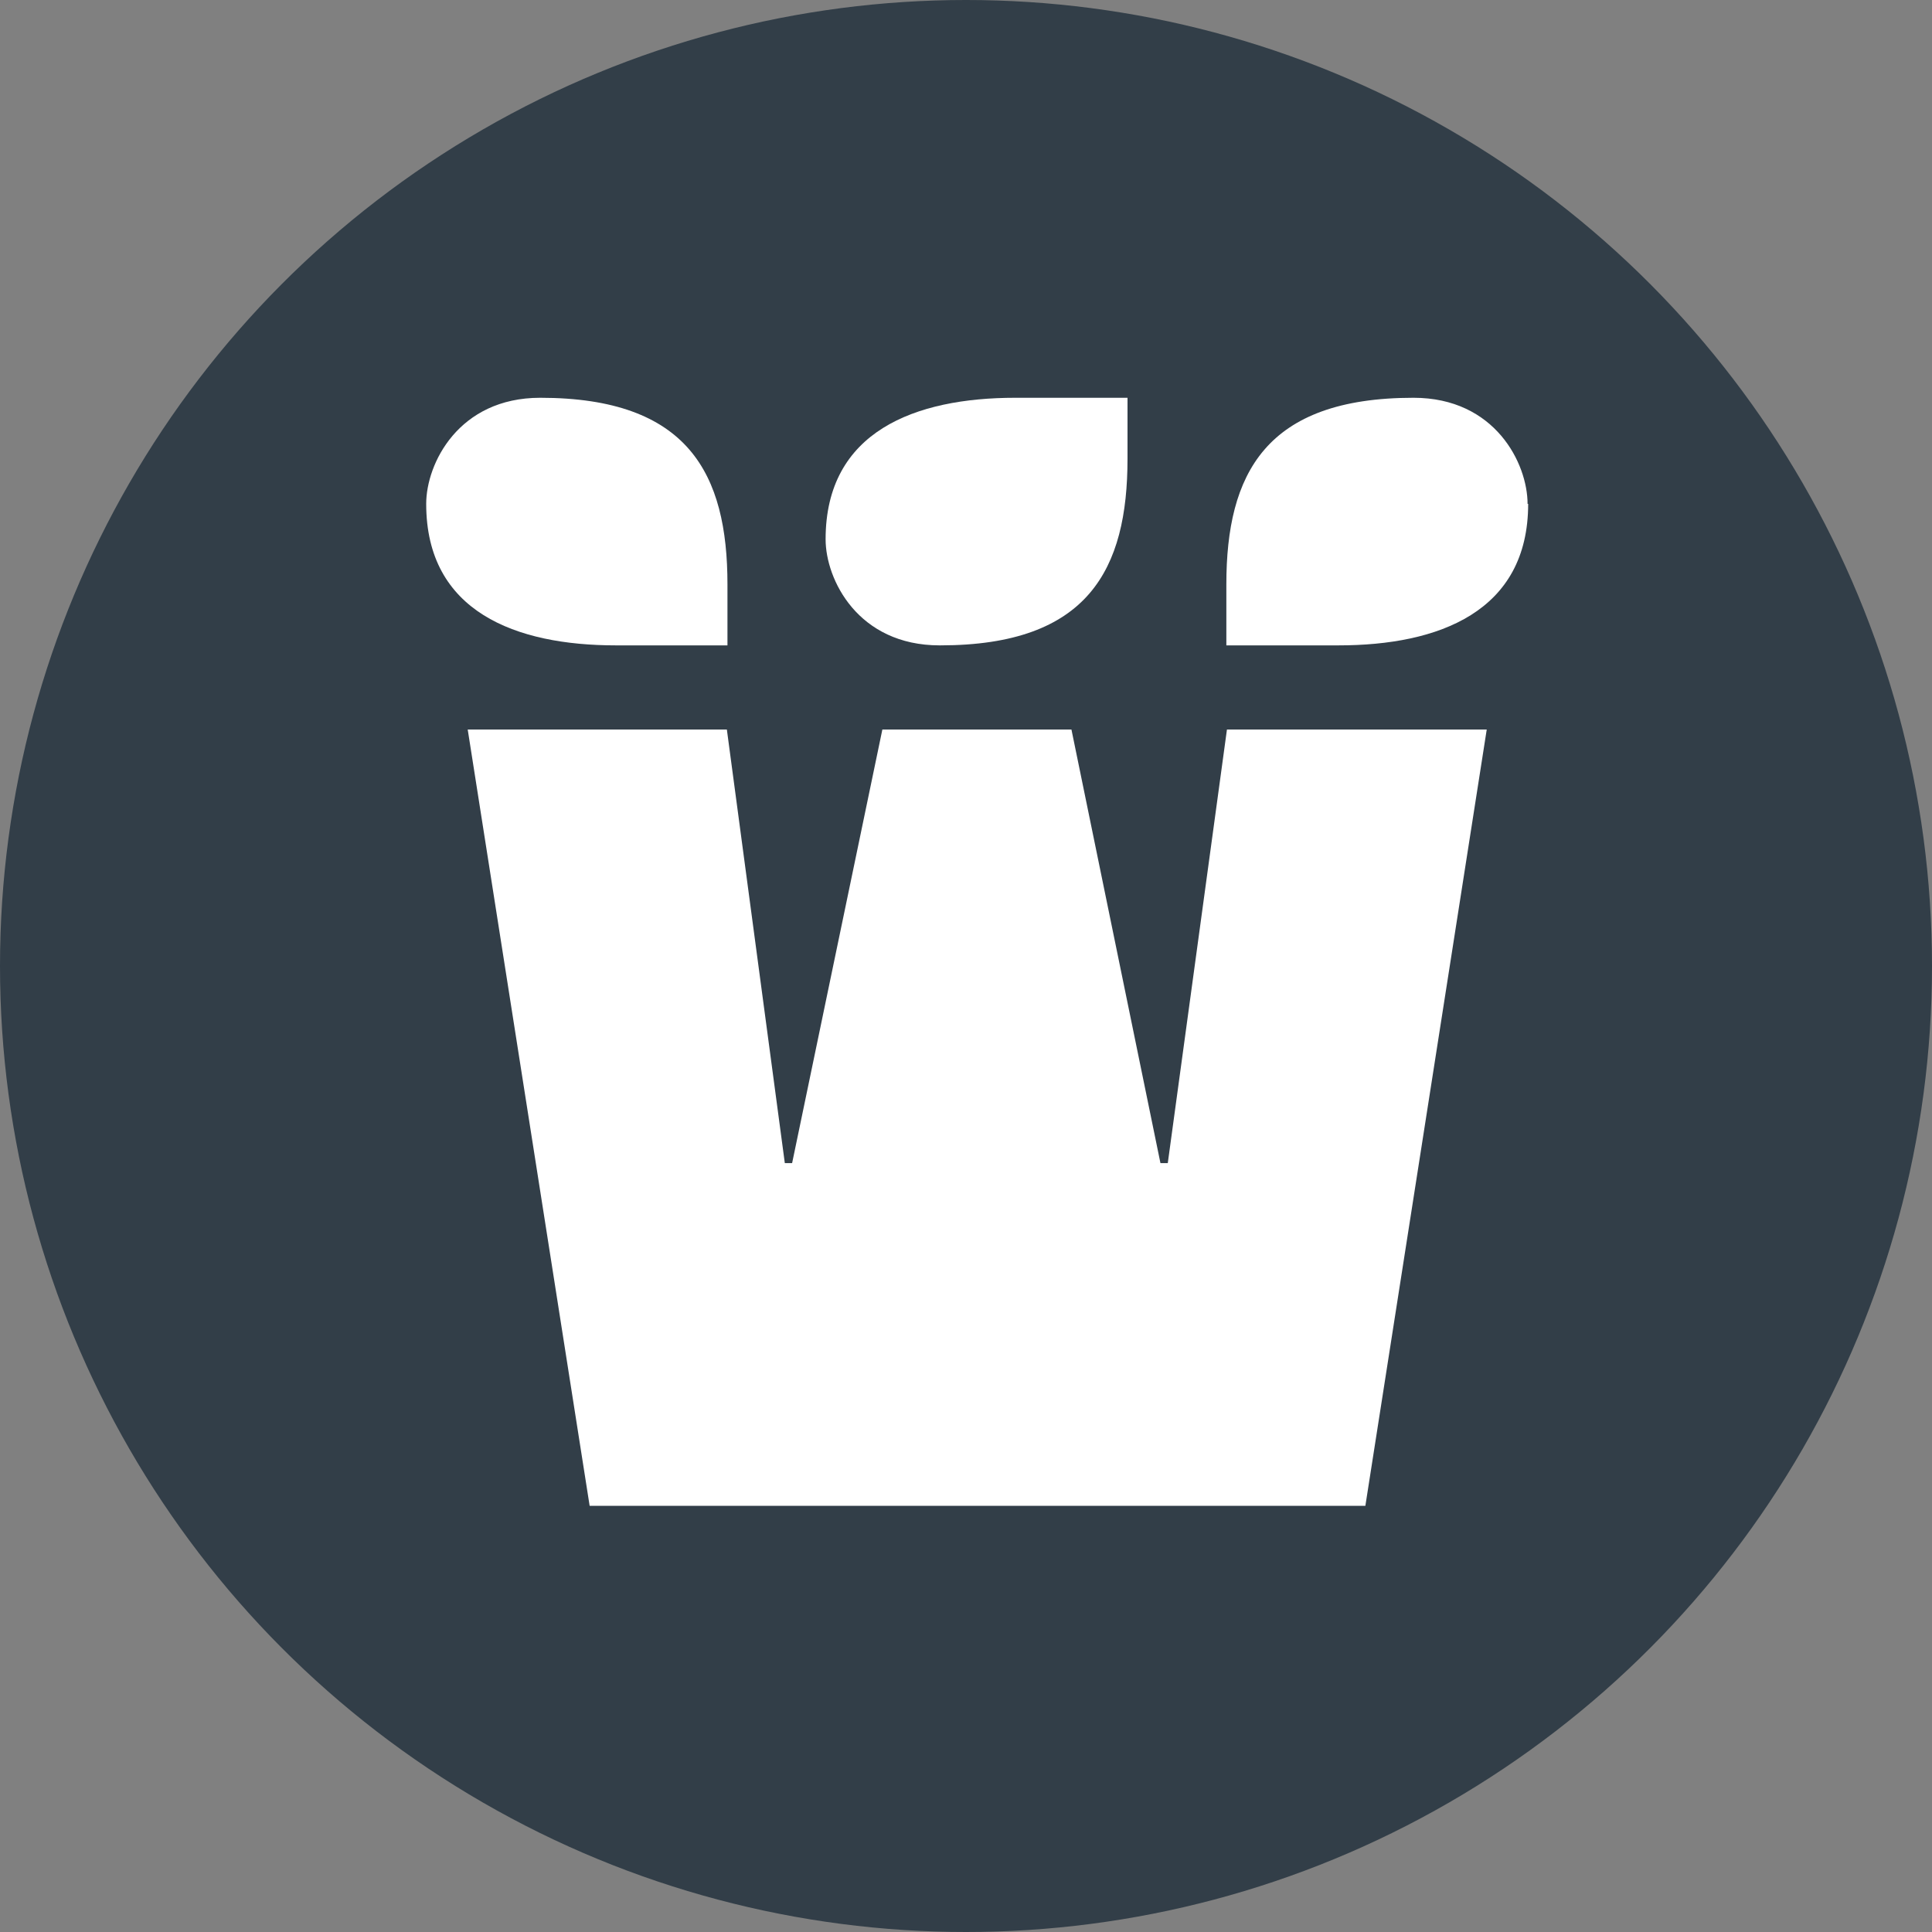 <svg width="45" height="45" viewBox="0 0 45 45" fill="none" xmlns="http://www.w3.org/2000/svg">
<rect x="0" y="0" width="45" height="45" fill="#808080" stroke="none"/>
<circle cx="22.5" cy="22.5" r="22.5" fill="#323E48"/>
<path d="M10.894 16.992L13.734 35.074H31.802L34.629 16.992H28.578L27.2 27.091H27.029L24.956 16.992H20.552L18.45 27.091H18.28L16.93 16.992H10.894Z" fill="white"/>
<path d="M14.344 15.032H16.944V13.611C16.944 11.04 16.035 9.265 12.583 9.265C10.68 9.265 9.927 10.799 9.927 11.736C9.927 14.25 12.015 15.032 14.344 15.032Z" fill="white"/>
<path d="M35.58 11.736C35.58 10.799 34.828 9.265 32.924 9.265C29.473 9.265 28.564 11.04 28.564 13.611V15.032H31.177C33.507 15.032 35.594 14.25 35.594 11.736H35.58Z" fill="white"/>
<path d="M21.901 15.032C25.352 15.032 26.262 13.256 26.262 10.685V9.265H23.648C21.319 9.265 19.23 10.046 19.23 12.56C19.23 13.498 19.983 15.032 21.887 15.032H21.901Z" fill="white"/>
</svg>
